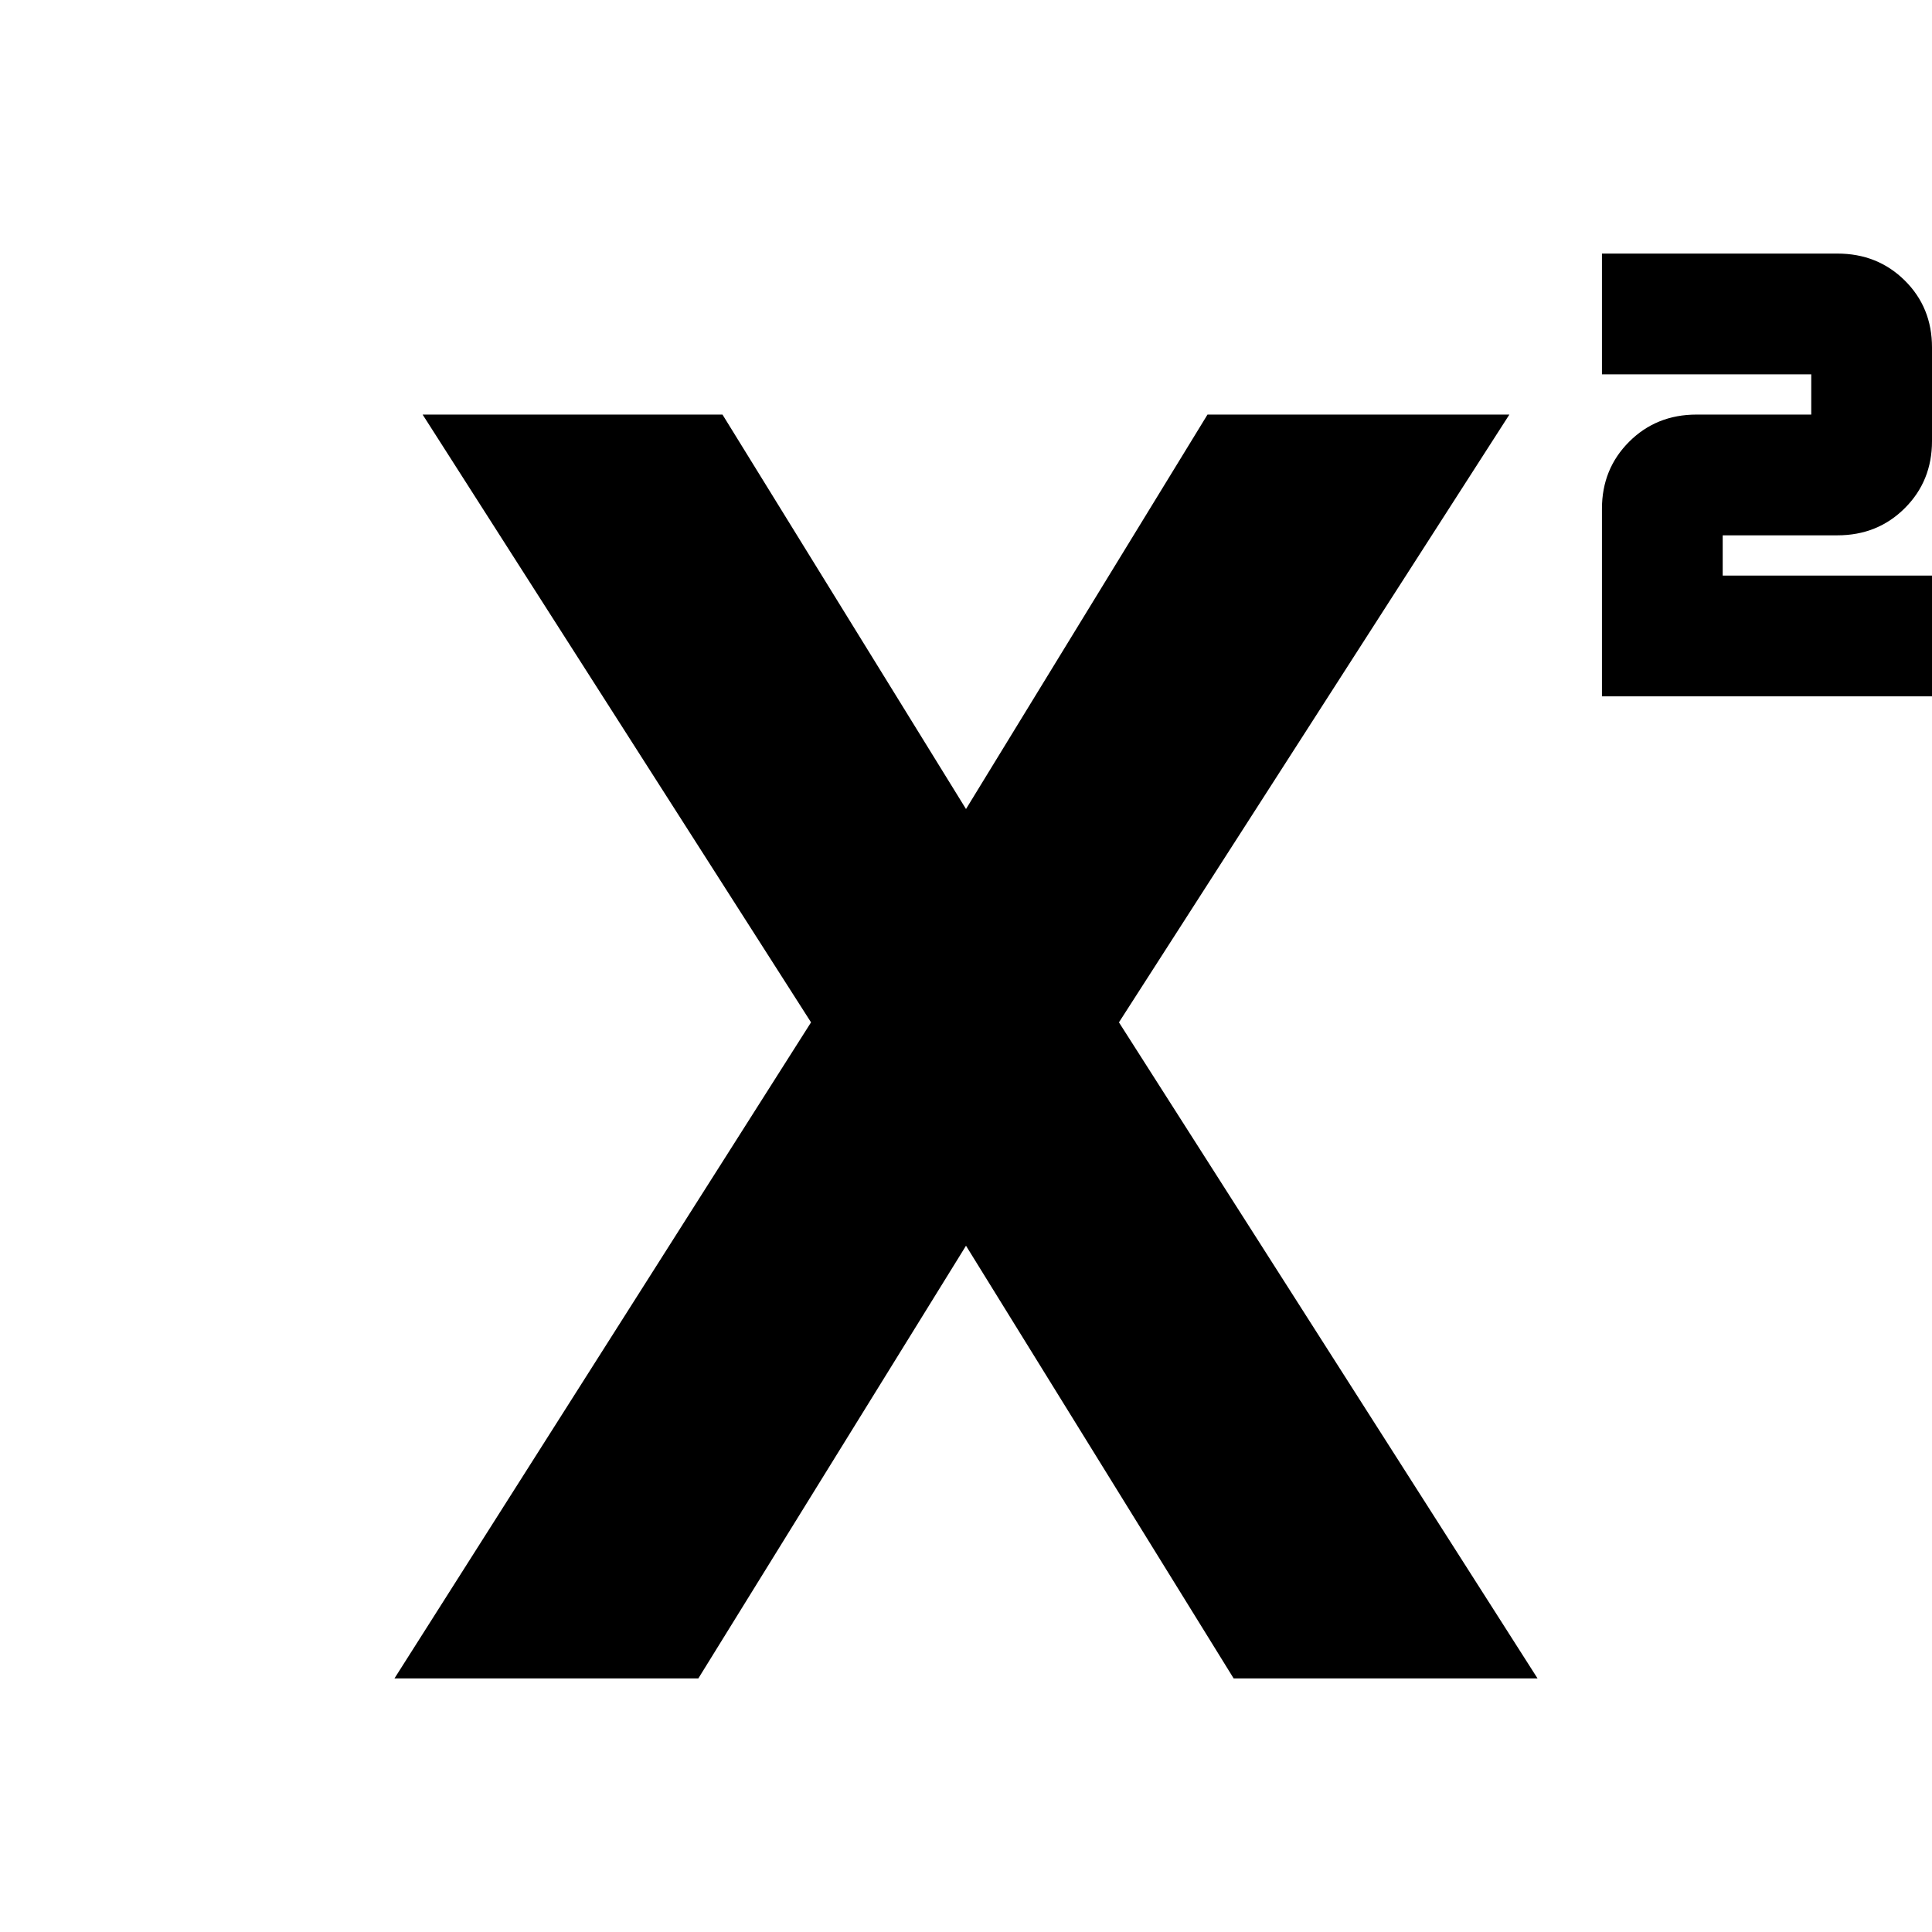 <svg xmlns="http://www.w3.org/2000/svg" height="24" viewBox="0 -960 960 960" width="24"><path d="M796-614v-93.2q0-19.8 13.51-33.3Q823.03-754 843-754h57v-20H796v-60h117q19.97 0 33.49 13.4Q960-807.21 960-787.4v46.6q0 19.8-13.51 33.3Q932.97-694 913-694h-57v20h104v60H796ZM196-126l207-326-193-302h149l121 196 120-196h150L556-452l208 326H613L480-341 347-126H196Z"/></svg>